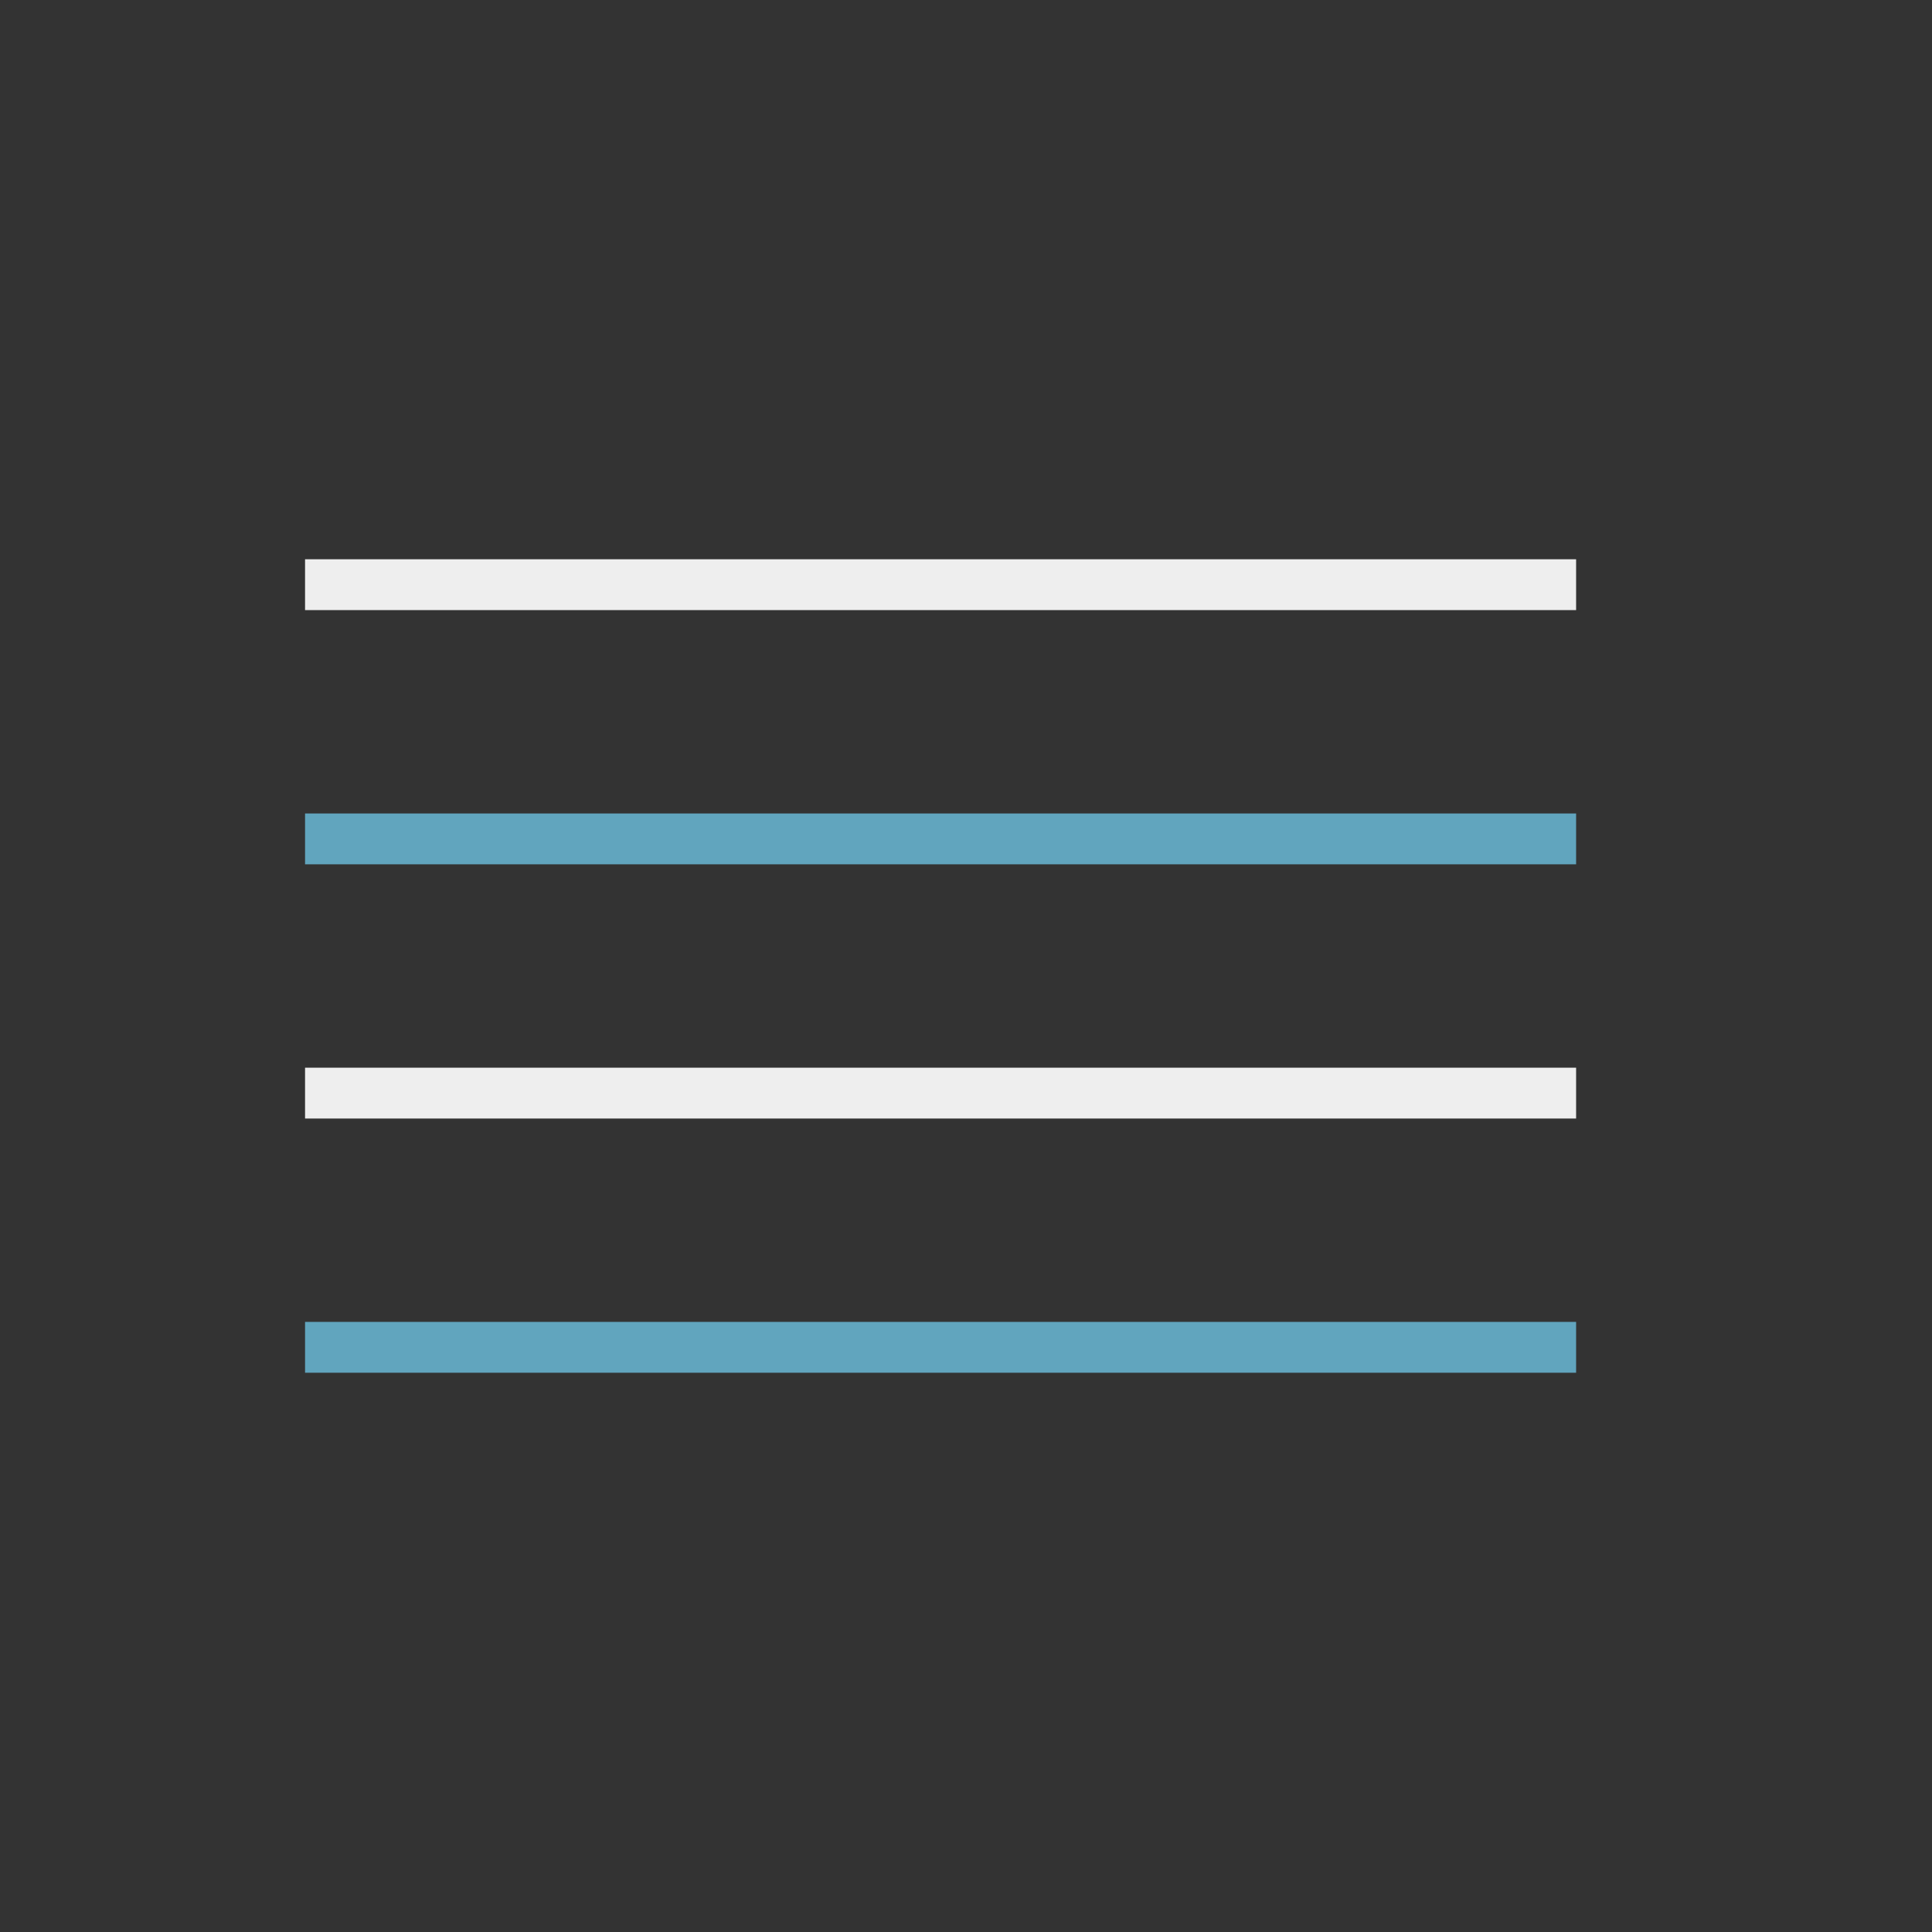 <?xml version="1.0" encoding="UTF-8" standalone="no"?>
<svg width="38px" height="38px" viewBox="0 0 38 38" version="1.1" xmlns="http://www.w3.org/2000/svg" xmlns:xlink="http://www.w3.org/1999/xlink">
    <rect x="0" y="0" width="38" height="38" fill="#333333" stroke="none"/>
    <!-- Generator: Sketch 49.3 (51167) - http://www.bohemiancoding.com/sketch -->
    <title>icon.batch.01</title>
    <desc>Created with Sketch.</desc>
    <defs></defs>
    <g id="icon.batch.01" stroke="none" stroke-width="1" fill="none" fill-rule="evenodd">
        <g id="Group-4">
            <g transform="translate(18.5, 19) rotate(90) translate(-18.5, -19) translate(10.5, 6.5)">
                <rect id="Rectangle-19" fill="#EEEEEE" x="0" y="0" width="1" height="25"></rect>
                <rect id="Rectangle-19-Copy-2" fill="#61A5BE" x="5" y="0" width="1" height="25"></rect>
                <rect id="Rectangle-19-Copy-3" fill="#61A5BE" x="15" y="0" width="1" height="25"></rect>
                <rect id="Rectangle-19-Copy" fill="#EEEEEE" x="10" y="0" width="1" height="25"></rect>
            </g>
        </g>
    </g>
</svg>